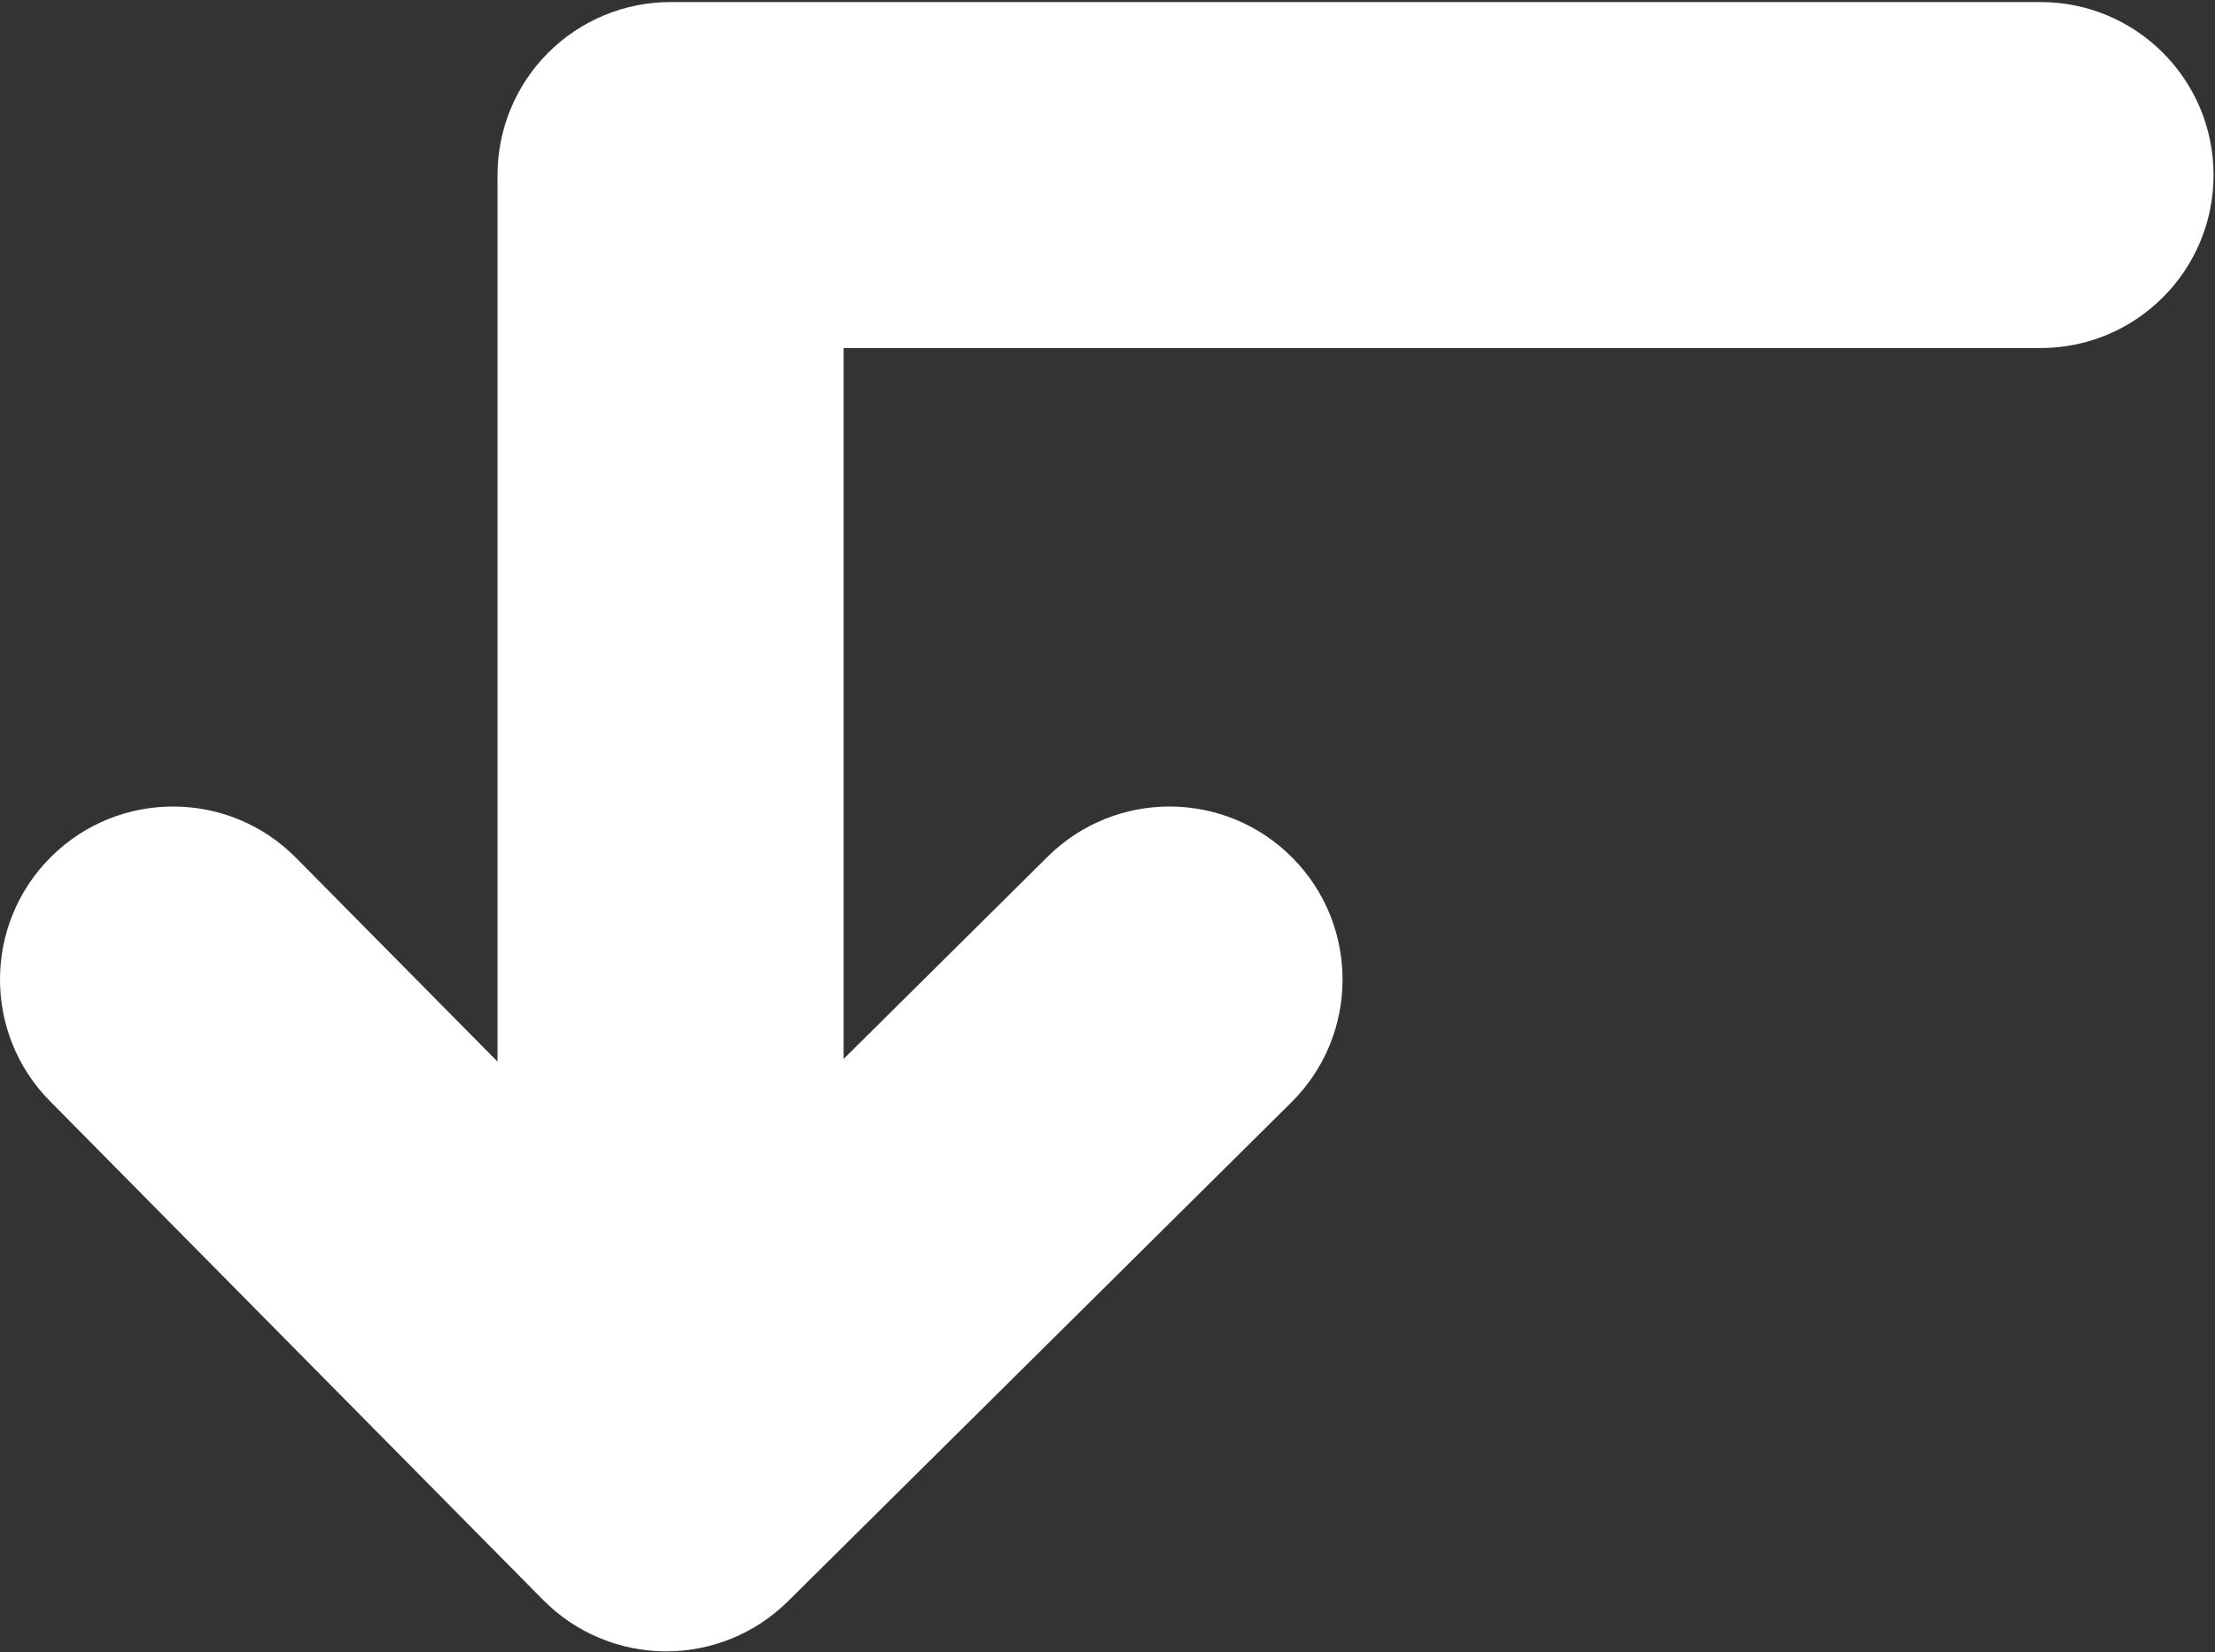 <svg width="768" height="573" viewBox="0 0 768 573" fill="none" xmlns="http://www.w3.org/2000/svg">
<rect x="0" y="0" width="768" height="573" fill="#333333" stroke="none"/>
<path d="M102.672 297.529C79.377 273.962 41.388 273.741 17.821 297.036C-5.746 320.33 -5.967 358.32 17.328 381.887L102.672 297.529ZM447.743 382.317C471.275 358.987 471.439 320.998 448.109 297.465C424.779 273.933 386.79 273.769 363.257 297.099L447.743 382.317ZM231 512.708L188.328 554.887C199.525 566.216 214.768 572.627 230.696 572.707C246.624 572.788 261.931 566.532 273.243 555.317L231 512.708ZM17.328 381.887L188.328 554.887L273.672 470.529L102.672 297.529L17.328 381.887ZM273.243 555.317L447.743 382.317L363.257 297.099L188.757 470.099L273.243 555.317Z" fill="white"/>
<path d="M707.5 120.708C740.637 120.708 767.5 93.845 767.5 60.708C767.5 27.571 740.637 0.708 707.5 0.708L707.5 120.708ZM232.501 60.708L232.501 0.708C216.588 0.708 201.326 7.029 190.074 18.282C178.822 29.534 172.501 44.795 172.501 60.708L232.501 60.708ZM292.501 518.509L292.501 60.708L172.501 60.708L172.501 518.509L292.501 518.509ZM232.501 120.708L707.5 120.708L707.5 0.708L232.501 0.708L232.501 120.708Z" fill="white"/>
</svg>

